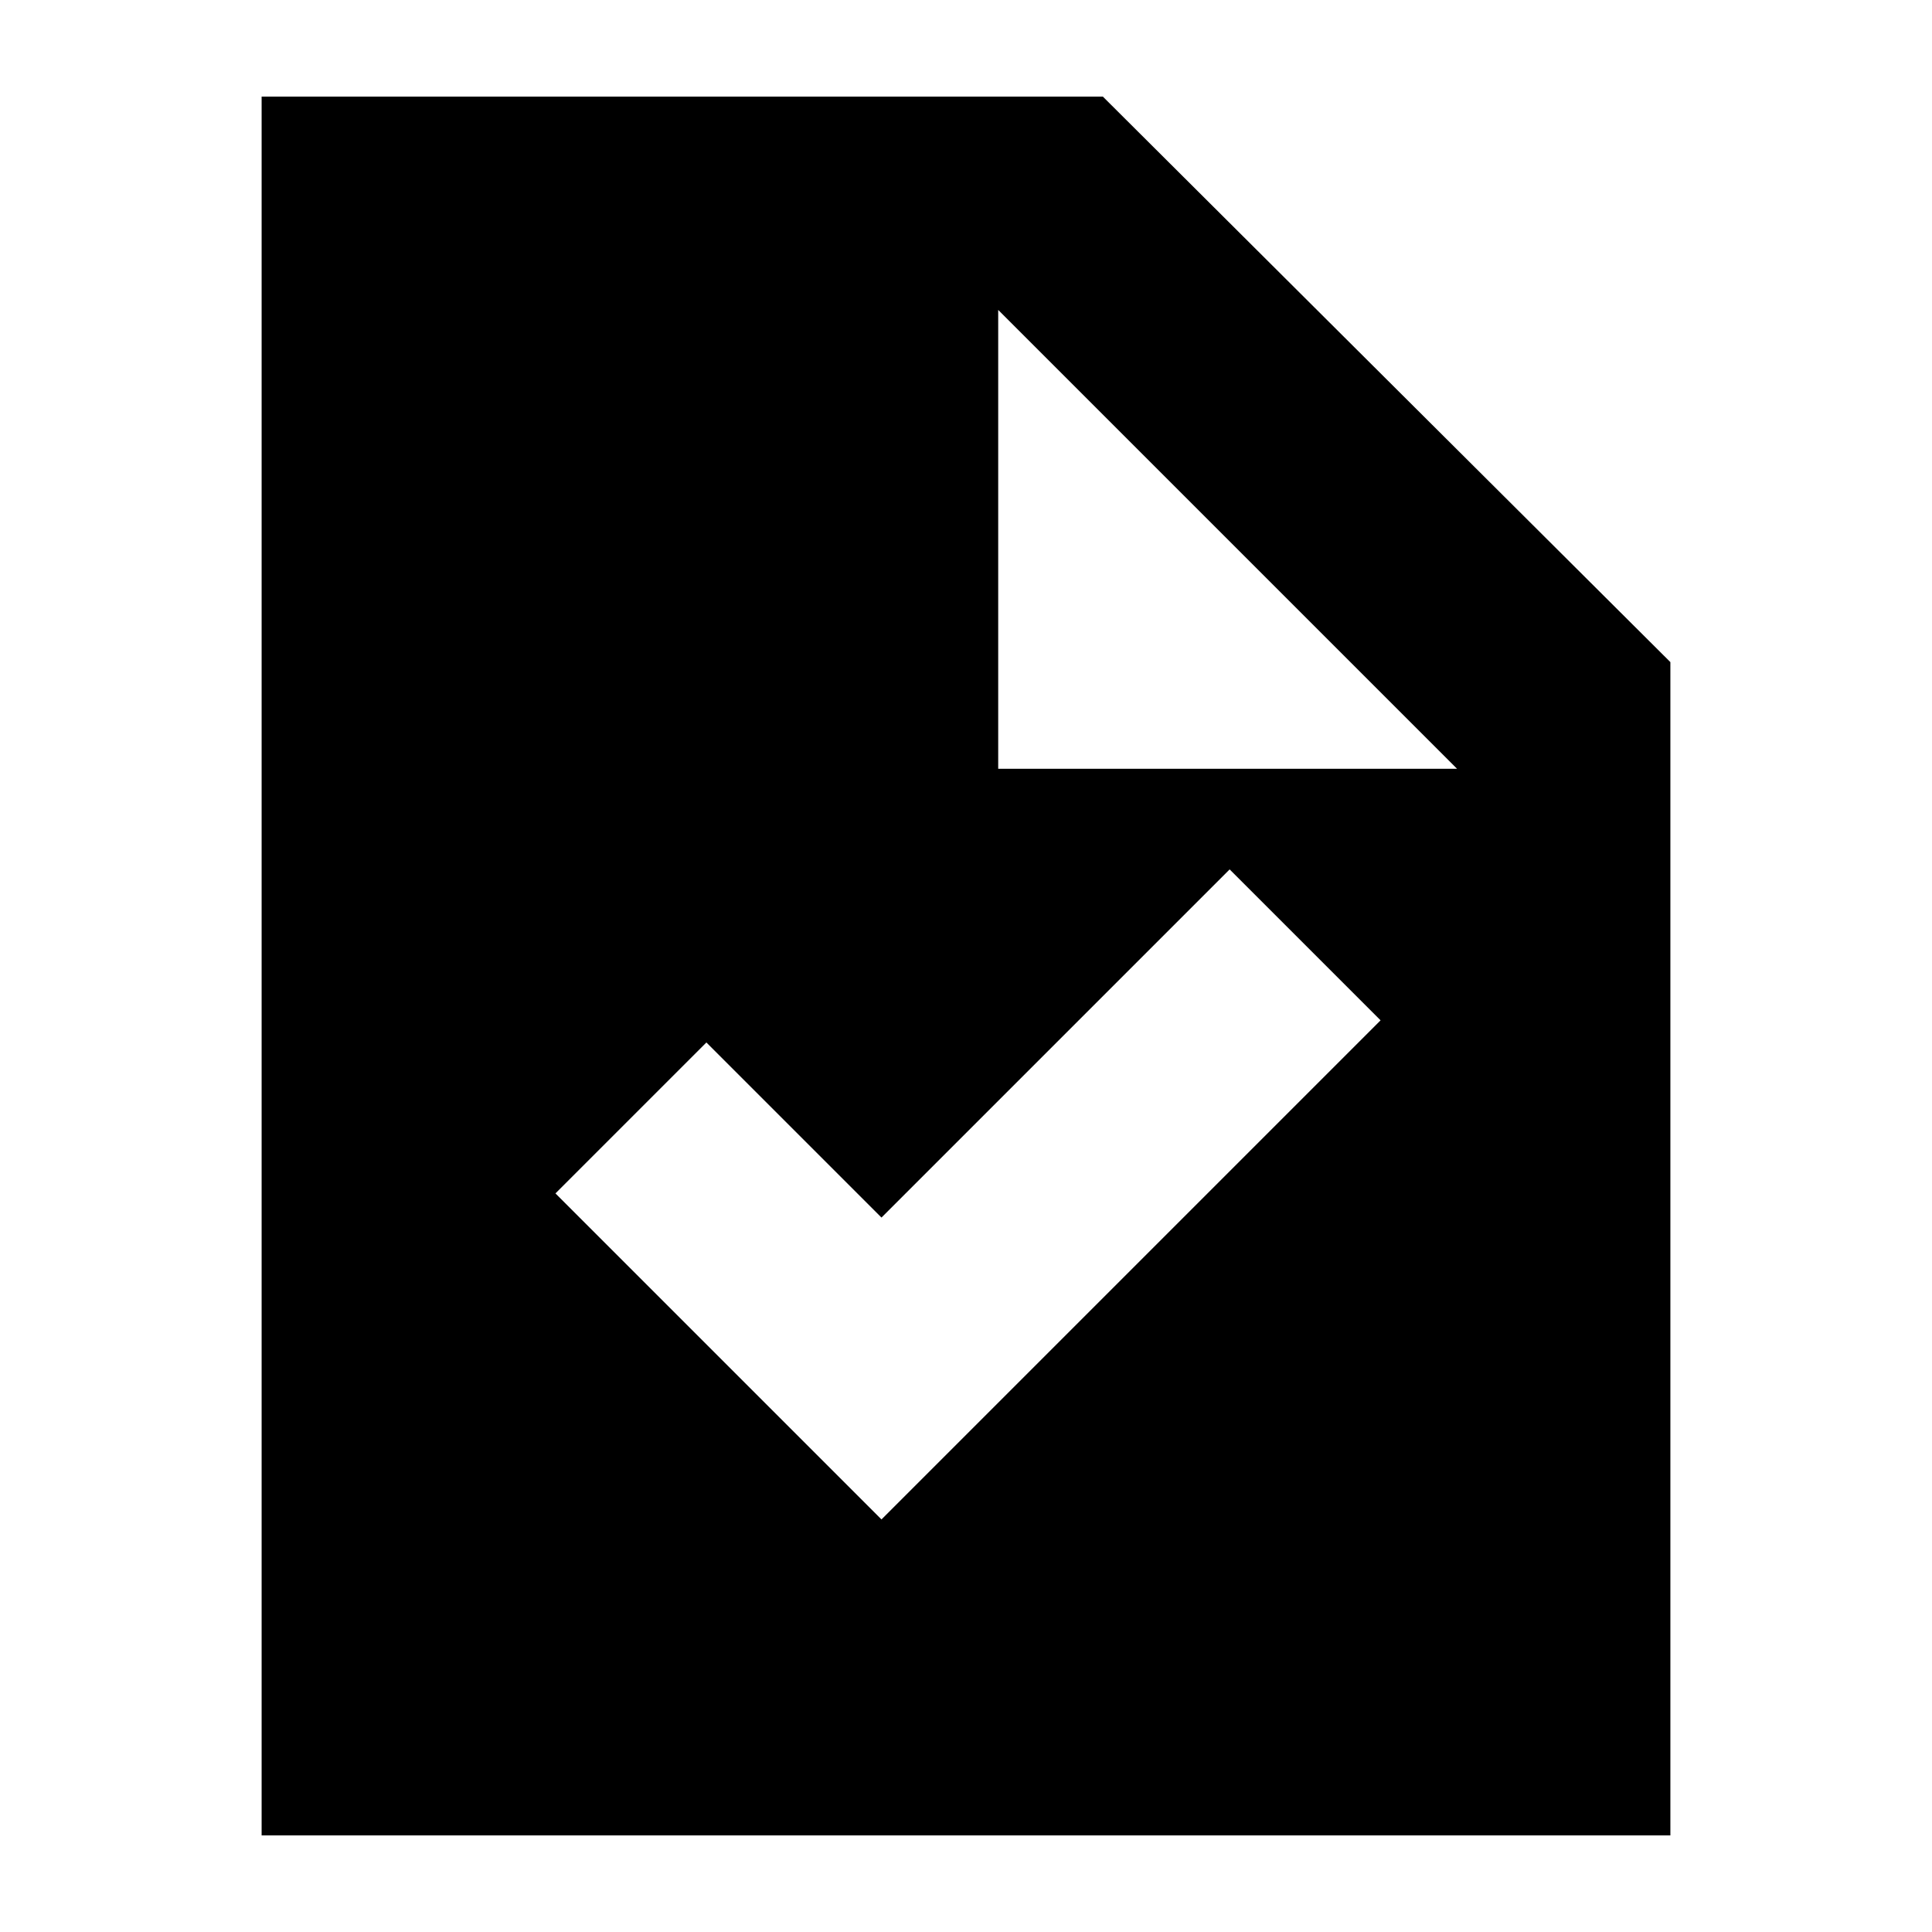 <svg xmlns="http://www.w3.org/2000/svg" height="24" viewBox="0 -960 960 960" width="24"><path d="m438-205 248-248-75-75-173 173-87-87-75 75 162 162ZM130-48v-864h418l282 281v583H130Zm366-530h228L496-806v228Z"/></svg>